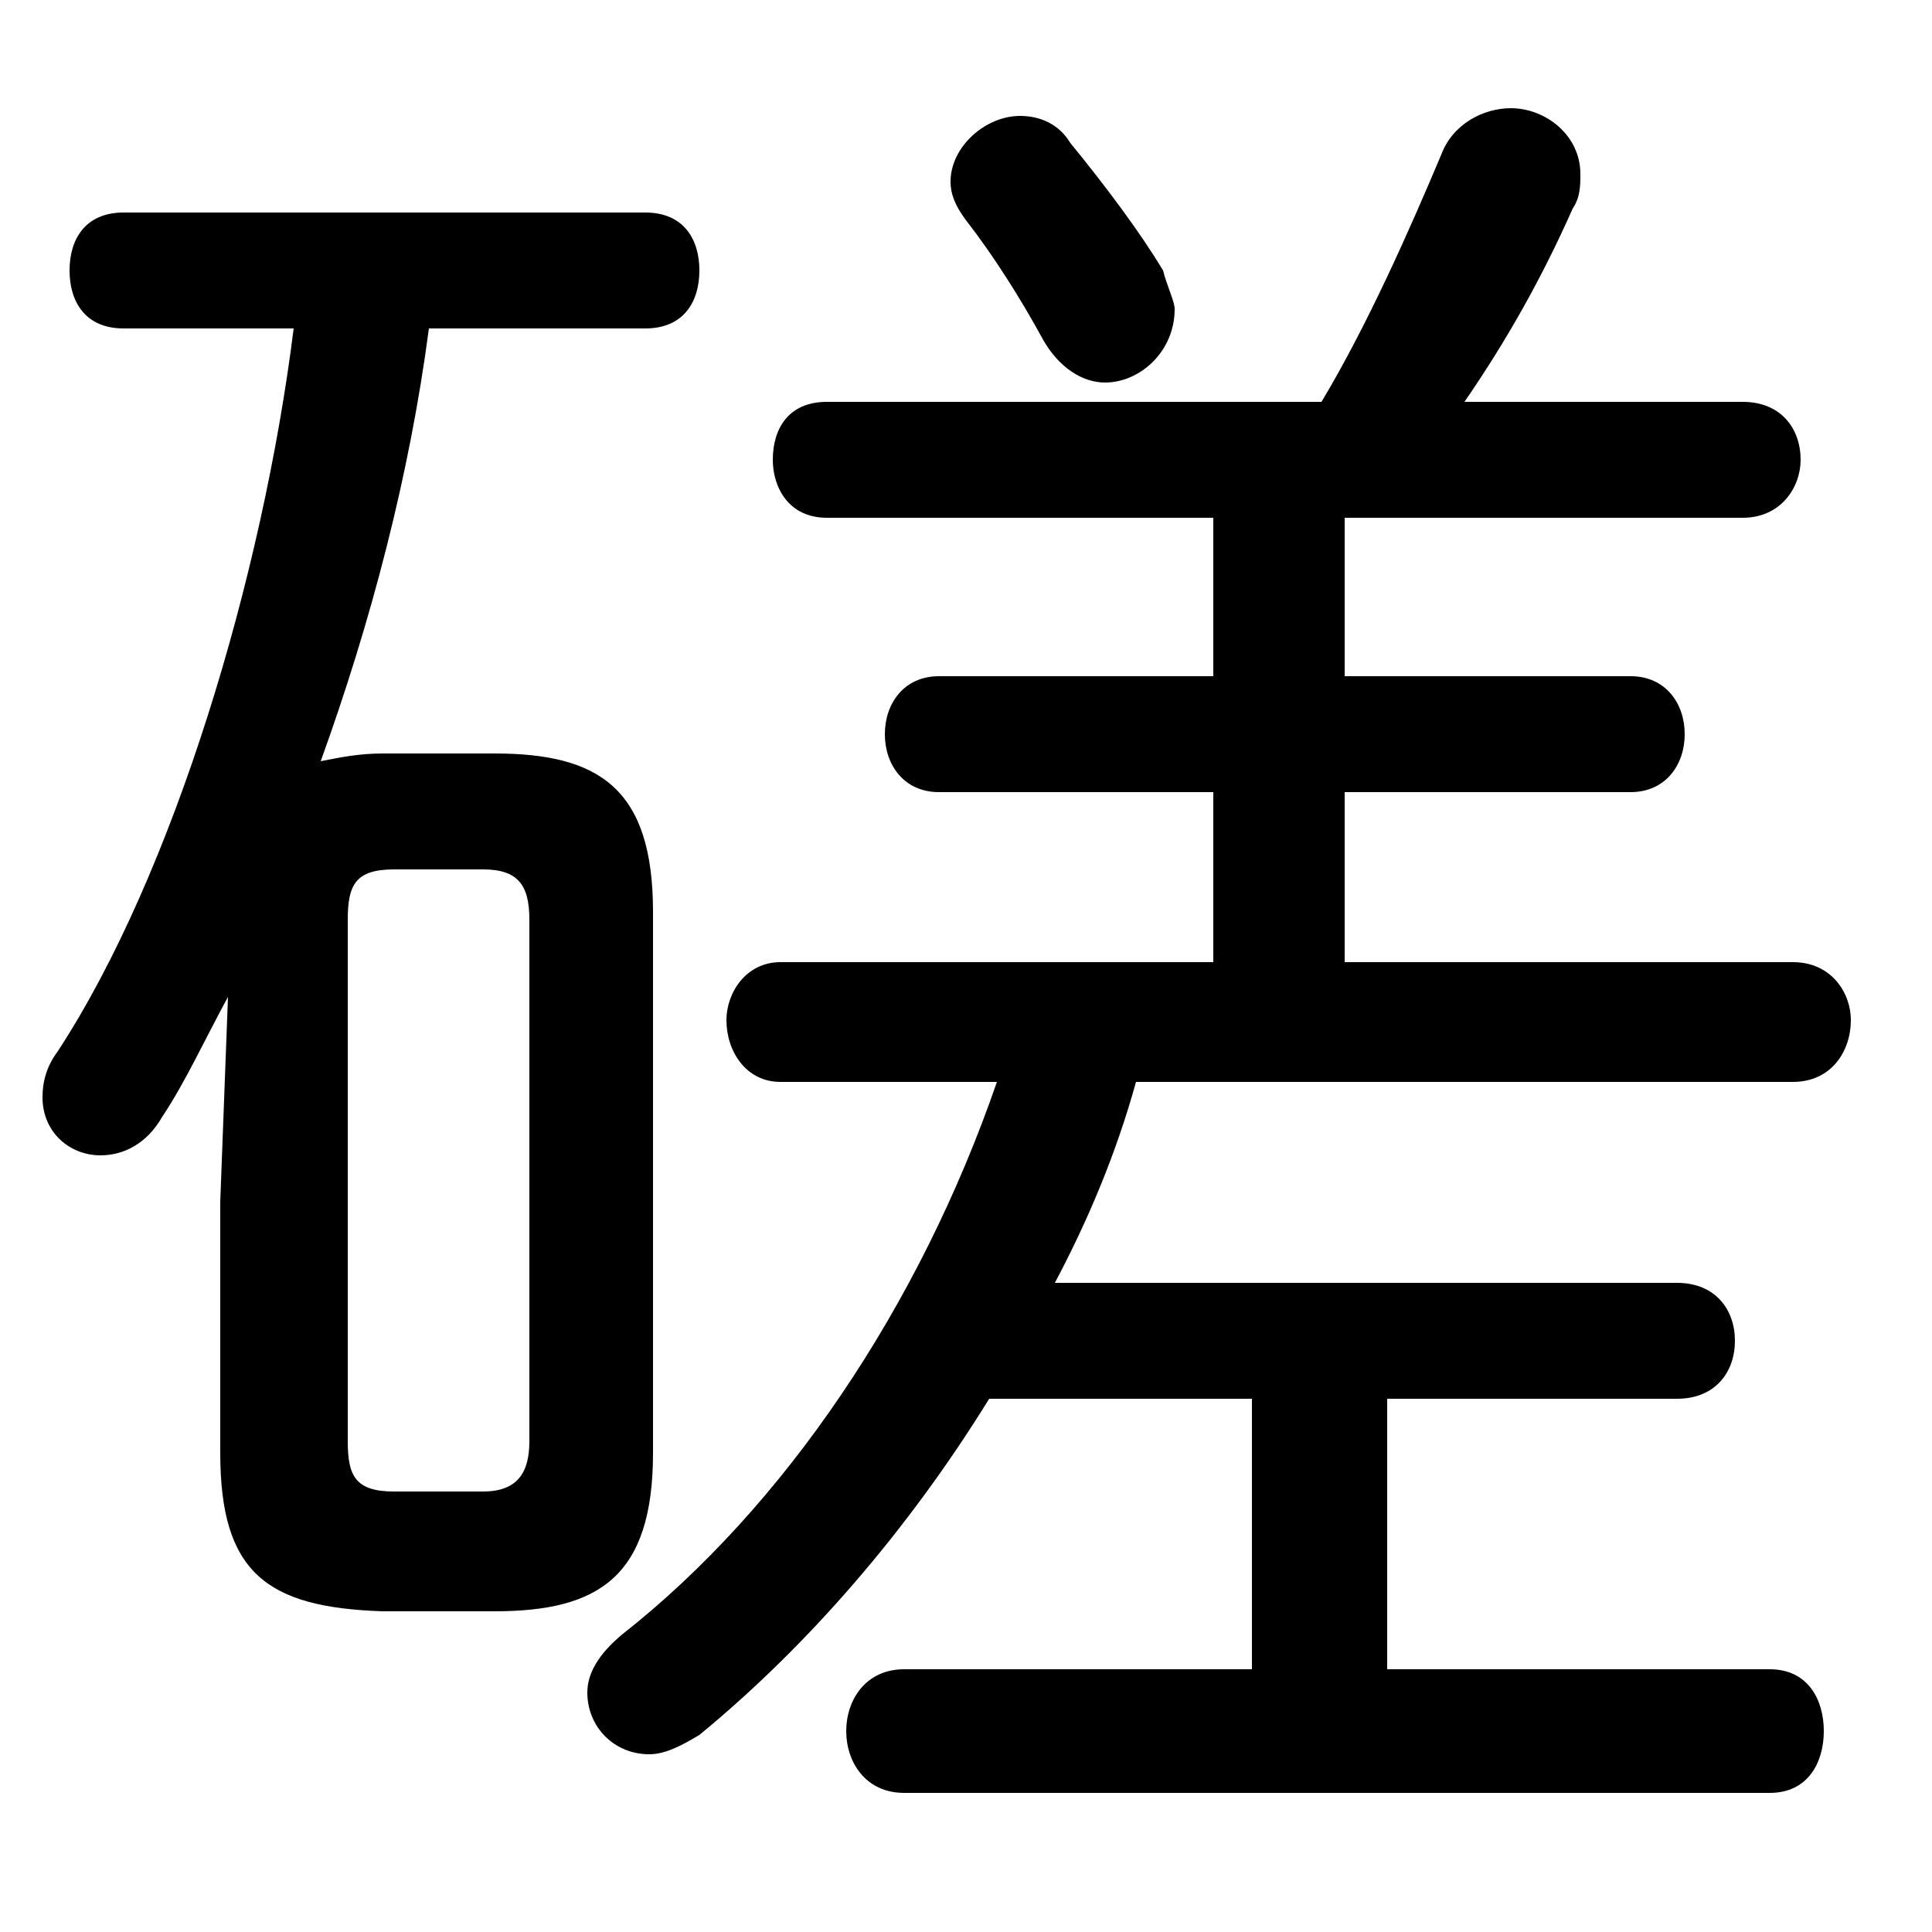 <svg xmlns="http://www.w3.org/2000/svg" viewBox="0 -44.0 50.0 50.0">
    <rect x="0" y="-44.0" width="50.0" height="50.0" fill="#808080" stroke="none"/>
    <g transform="scale(1, -1)">
        <!-- ボディの枠 -->
        <rect x="0" y="-6.0" width="50.0" height="50.0"
            stroke="white" fill="white"/>
        <!-- グリフ座標系の原点 -->
        <circle cx="0" cy="0" r="5" fill="white"/>
        <!-- グリフのアウトライン -->
        <g style="fill:black;stroke:#000000;stroke-width:0;stroke-linecap:round;stroke-linejoin:round;">
        <path d="M 16.7 35.5 C 17.7 35.5 18.1 36.2 18.1 37.0 C 18.1 37.8 17.7 38.5 16.7 38.5 L 3.2 38.5 C 2.2 38.5 1.8 37.8 1.8 37.0 C 1.8 36.2 2.2 35.5 3.2 35.5 L 7.6 35.5 C 6.8 29.1 4.5 21.4 1.5 16.8 C 1.2 16.4 1.1 16.0 1.1 15.6 C 1.1 14.7 1.8 14.1 2.6 14.1 C 3.2 14.1 3.8 14.4 4.2 15.1 C 4.8 16.0 5.3 17.1 5.9 18.2 L 5.7 12.9 L 5.7 6.4 C 5.7 3.3 6.9 2.4 9.9 2.3 L 12.8 2.3 C 15.5 2.3 16.9 3.2 16.9 6.4 L 16.9 20.4 C 16.9 23.6 15.5 24.5 12.8 24.5 L 9.9 24.5 C 9.3 24.5 8.8 24.4 8.3 24.3 C 9.6 27.9 10.6 31.7 11.1 35.5 Z M 10.2 5.4 C 9.2 5.4 9.0 5.8 9.0 6.7 L 9.0 20.2 C 9.0 21.1 9.2 21.5 10.2 21.5 L 12.5 21.5 C 13.4 21.5 13.7 21.1 13.7 20.2 L 13.7 6.7 C 13.7 5.9 13.4 5.4 12.5 5.4 Z M 32.4 7.8 L 32.4 0.8 L 23.4 0.8 C 22.4 0.8 21.9 0.0 21.9 -0.8 C 21.9 -1.6 22.4 -2.4 23.4 -2.4 L 45.8 -2.4 C 46.8 -2.4 47.2 -1.6 47.2 -0.8 C 47.2 0.0 46.8 0.8 45.8 0.8 L 35.9 0.8 L 35.9 7.8 L 43.4 7.8 C 44.4 7.8 44.9 8.5 44.9 9.3 C 44.9 10.1 44.4 10.8 43.4 10.8 L 27.3 10.8 C 28.2 12.5 28.9 14.2 29.4 16.0 L 46.4 16.0 C 47.4 16.0 47.9 16.8 47.9 17.6 C 47.9 18.3 47.4 19.1 46.4 19.1 L 34.8 19.1 L 34.8 23.5 L 42.2 23.5 C 43.1 23.5 43.6 24.2 43.6 25.0 C 43.6 25.8 43.1 26.5 42.2 26.5 L 34.8 26.5 L 34.8 30.6 L 45.1 30.6 C 46.1 30.6 46.6 31.4 46.6 32.1 C 46.6 32.9 46.1 33.6 45.1 33.6 L 37.9 33.6 C 39.0 35.2 39.9 36.8 40.7 38.6 C 40.9 38.9 40.9 39.2 40.9 39.5 C 40.9 40.5 40.0 41.2 39.1 41.2 C 38.4 41.2 37.6 40.8 37.3 40.0 C 36.5 38.1 35.4 35.6 34.2 33.6 L 21.4 33.6 C 20.4 33.6 20.0 32.9 20.0 32.1 C 20.0 31.4 20.4 30.6 21.4 30.6 L 31.4 30.6 L 31.4 26.5 L 24.3 26.5 C 23.4 26.5 22.9 25.8 22.9 25.0 C 22.9 24.2 23.4 23.5 24.3 23.5 L 31.4 23.5 L 31.4 19.1 L 20.2 19.1 C 19.3 19.1 18.8 18.3 18.8 17.6 C 18.8 16.8 19.3 16.0 20.2 16.0 L 25.8 16.0 C 23.8 10.2 20.3 5.0 16.1 1.7 C 15.5 1.2 15.2 0.7 15.2 0.2 C 15.2 -0.7 15.9 -1.4 16.8 -1.4 C 17.2 -1.4 17.6 -1.2 18.1 -0.9 C 20.9 1.4 23.5 4.4 25.6 7.8 Z M 27.7 40.3 C 27.4 40.8 26.9 41.0 26.4 41.0 C 25.5 41.0 24.6 40.2 24.6 39.3 C 24.6 39.0 24.7 38.7 25.0 38.3 C 25.7 37.4 26.4 36.3 27.0 35.2 C 27.4 34.5 28.0 34.1 28.6 34.1 C 29.5 34.1 30.4 34.9 30.4 36.0 C 30.4 36.2 30.2 36.6 30.1 37.0 C 29.5 38.0 28.6 39.2 27.7 40.3 Z"/>
    </g>
    </g>
</svg>
